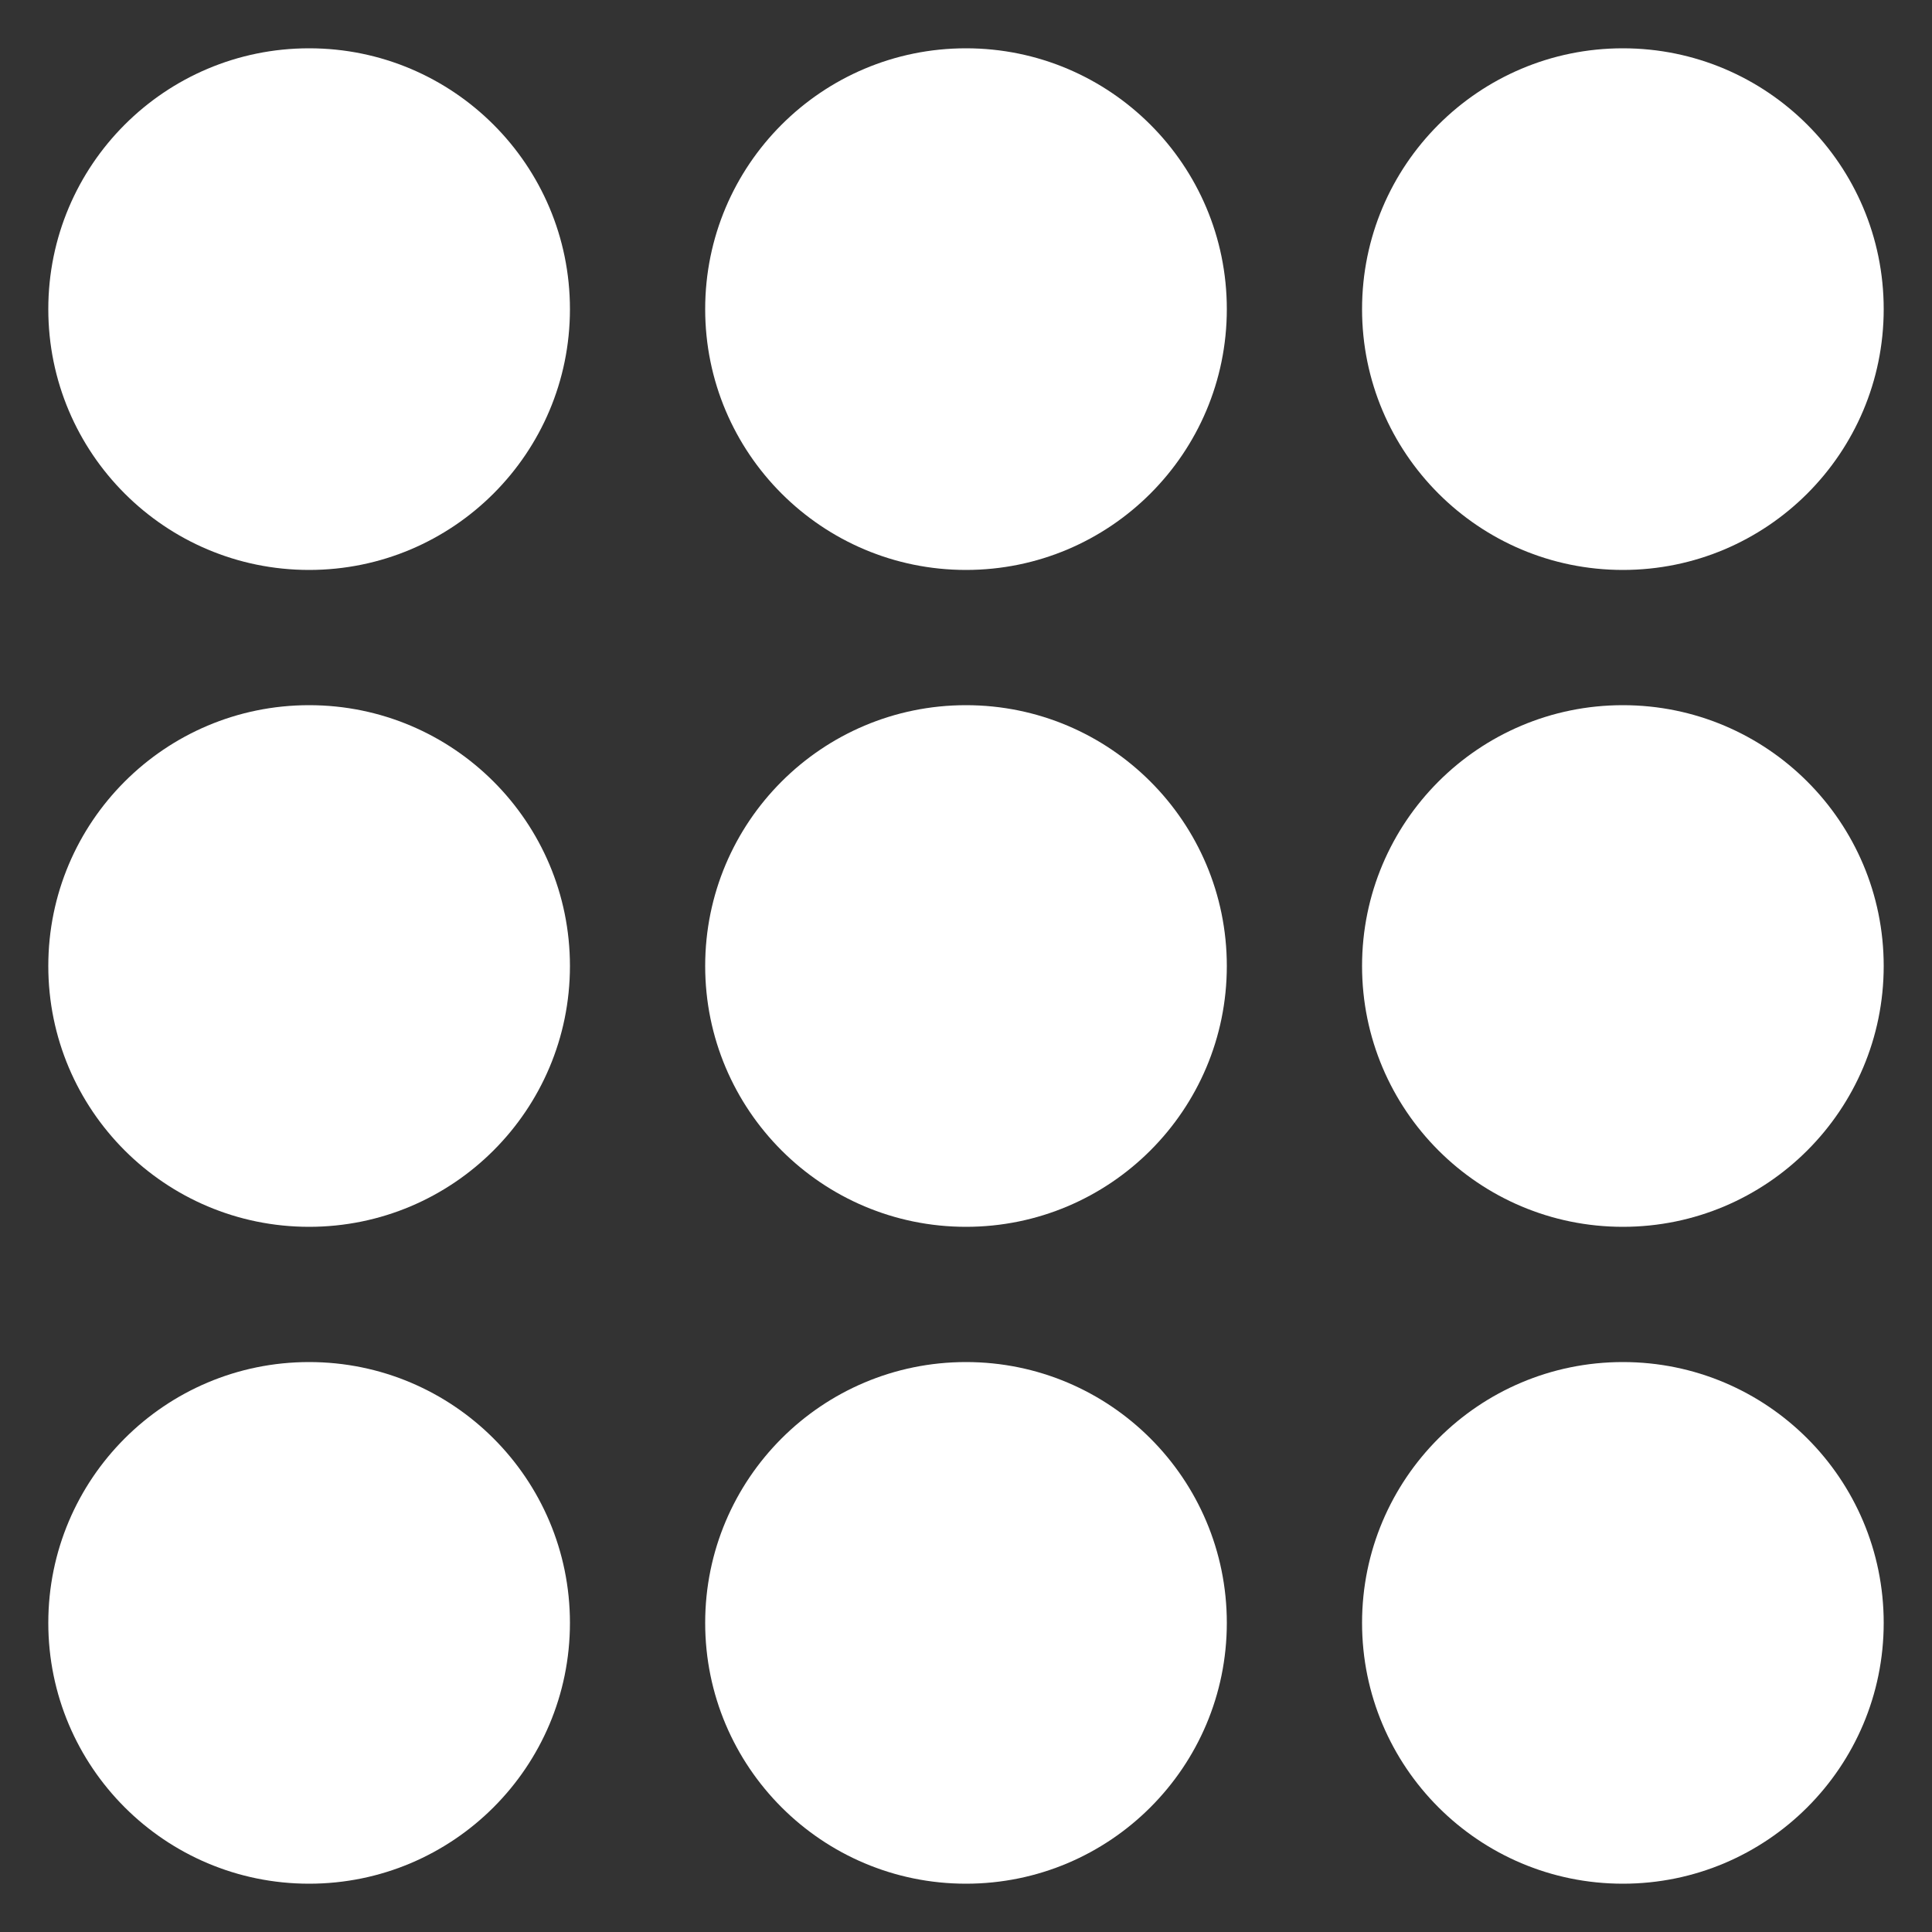<?xml version="1.0" encoding="utf-8"?>
<!-- Generator: Adobe Illustrator 24.1.1, SVG Export Plug-In . SVG Version: 6.00 Build 0)  -->
<svg version="1.1" id="圖層_1" xmlns="http://www.w3.org/2000/svg" xmlns:xlink="http://www.w3.org/1999/xlink" x="0px" y="0px"
	 viewBox="0 0 20 20" style="enable-background:new 0 0 20 20;" xml:space="preserve">
<rect x="0" y="0" width="20" height="20" fill="#333333" stroke="none"/>
<style type="text/css">
	.st0{fill:#FFFFFF;}
</style>
<circle class="st0" cx="3.2" cy="3.2" r="2.7"/>
<circle class="st0" cx="10" cy="3.2" r="2.7"/>
<circle class="st0" cx="16.8" cy="3.2" r="2.7"/>
<circle class="st0" cx="3.2" cy="10" r="2.7"/>
<circle class="st0" cx="10" cy="10" r="2.7"/>
<circle class="st0" cx="16.8" cy="10" r="2.7"/>
<circle class="st0" cx="3.2" cy="16.8" r="2.7"/>
<circle class="st0" cx="10" cy="16.8" r="2.7"/>
<circle class="st0" cx="16.8" cy="16.8" r="2.7"/>
</svg>
